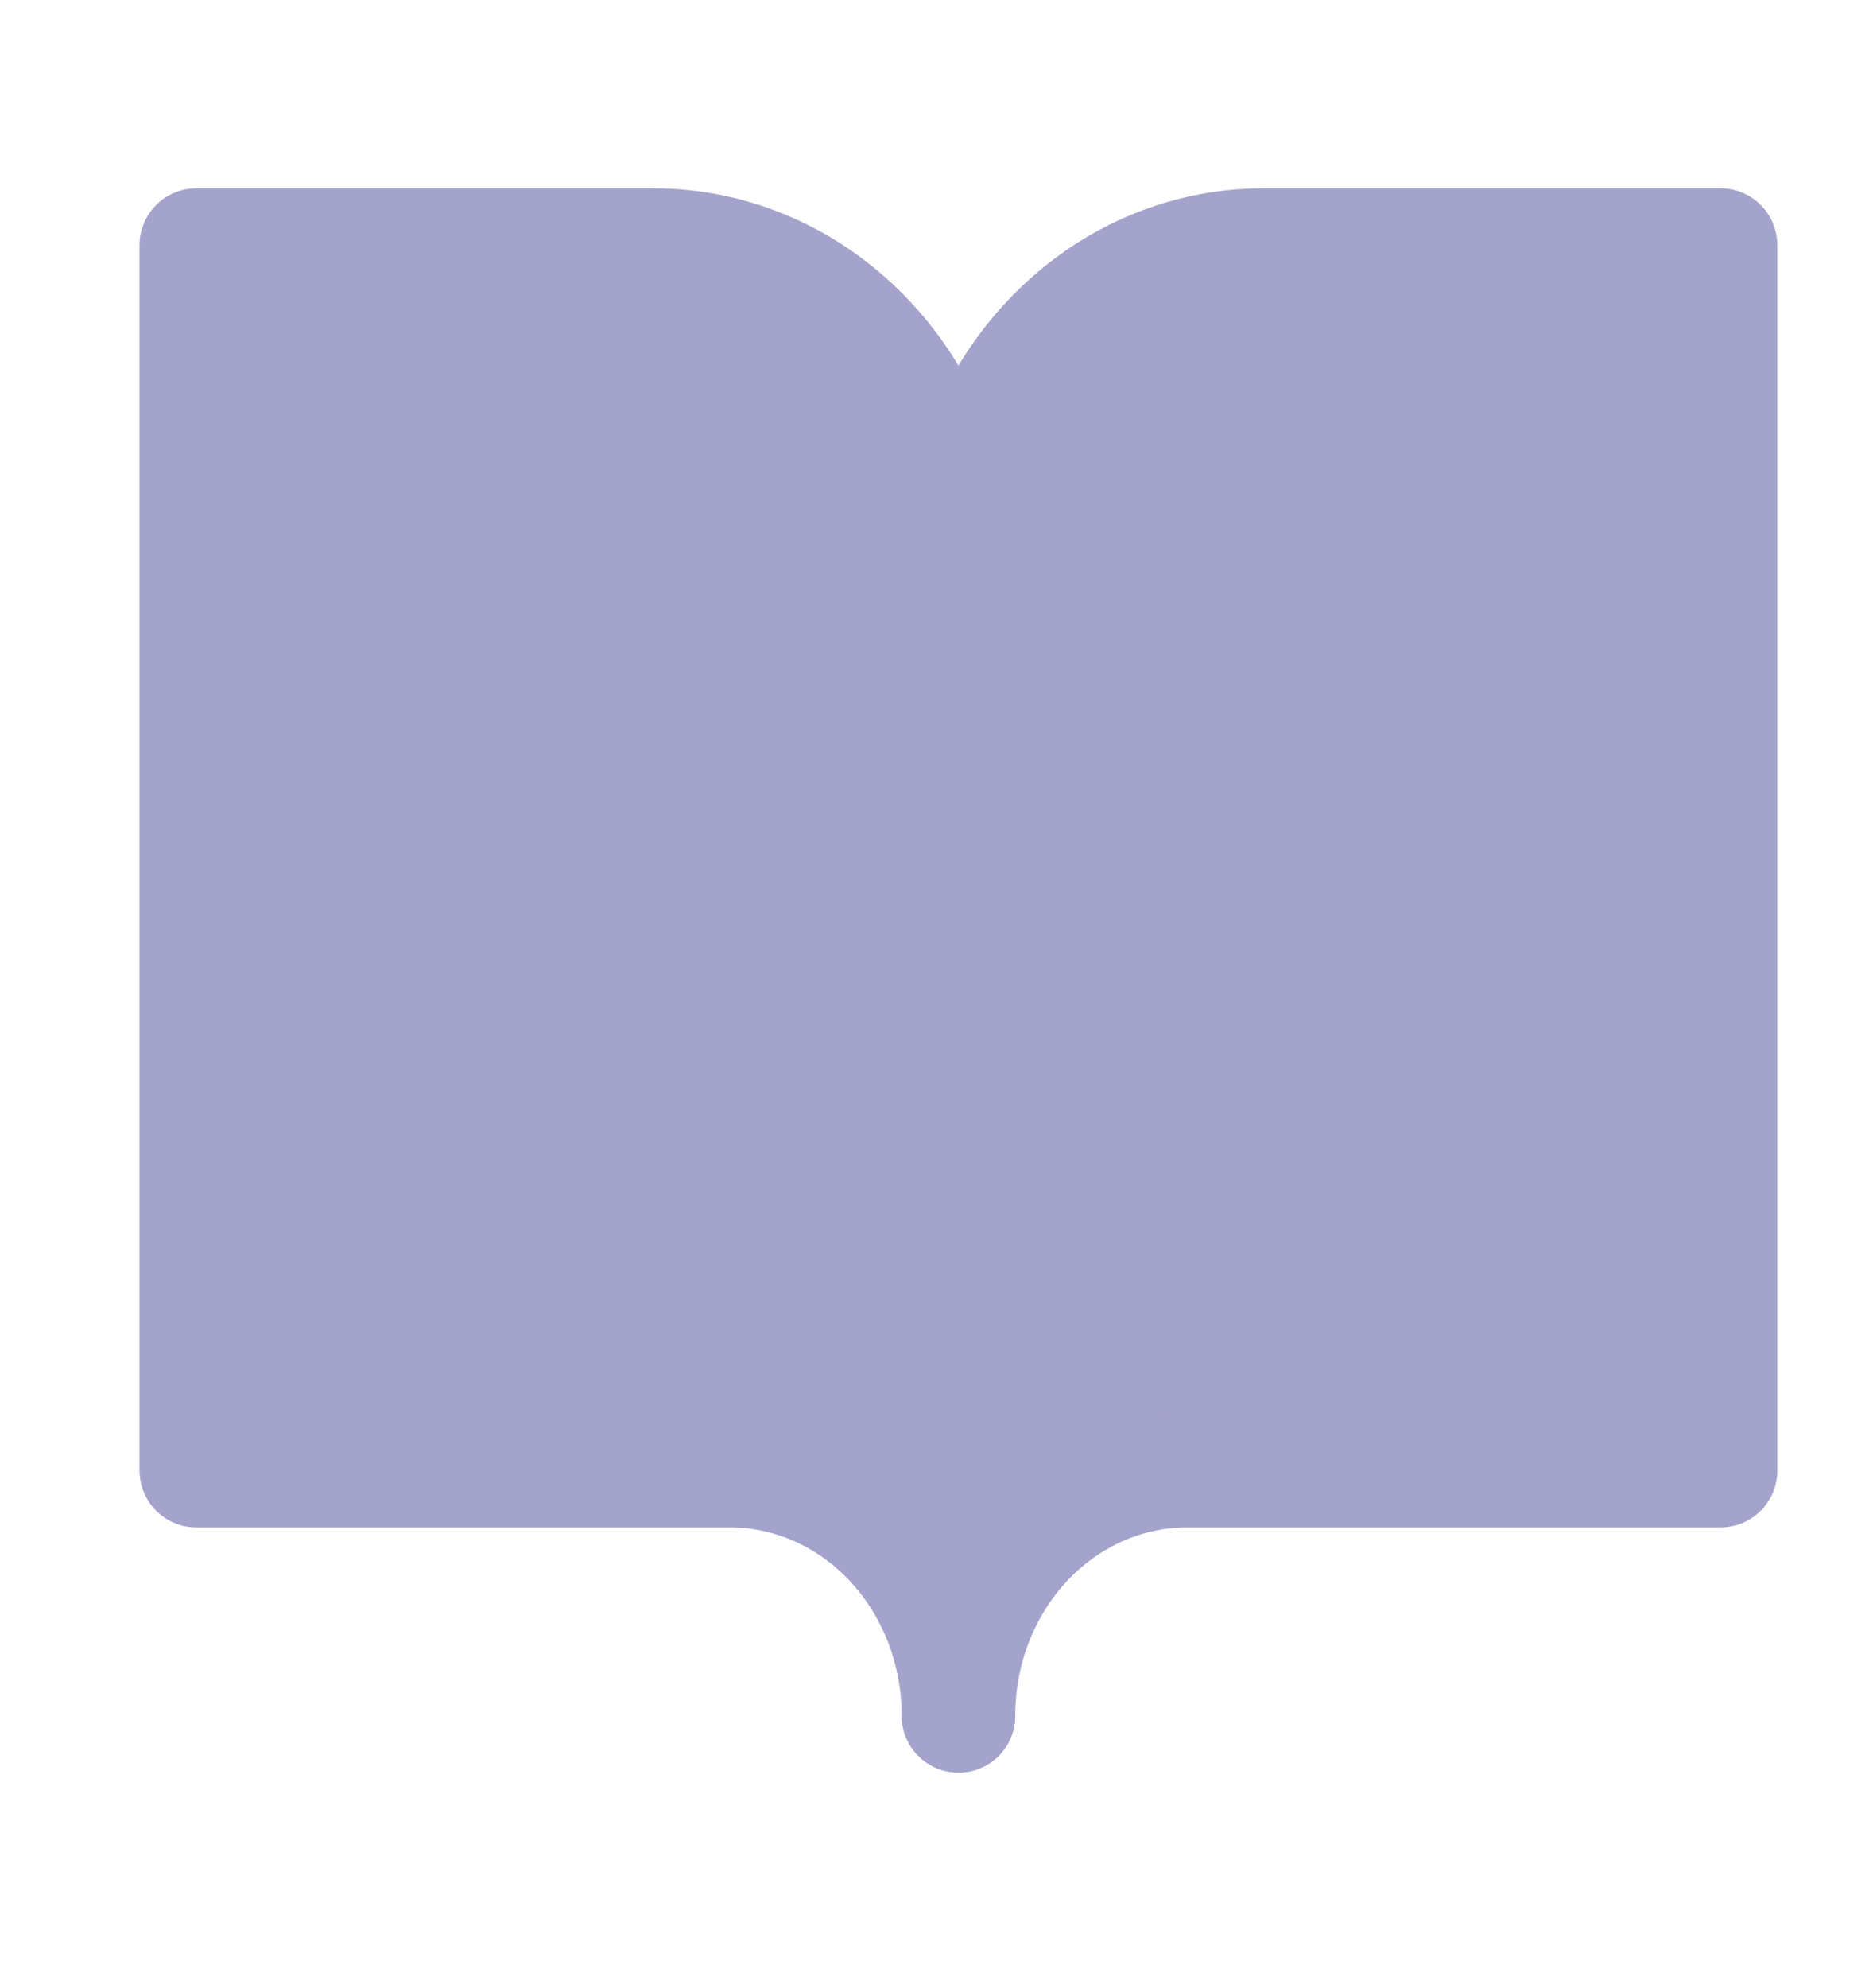 <svg width="33" height="35" viewBox="0 0 33 35" fill="none" xmlns="http://www.w3.org/2000/svg">
<path d="M3.459 4.316H11.516C12.94 4.316 14.306 4.922 15.314 6.002C16.321 7.081 16.887 8.545 16.887 10.071V30.212C16.887 29.068 16.462 27.97 15.707 27.16C14.951 26.351 13.927 25.896 12.858 25.896H3.459V4.316Z" fill="#A4A3CC" stroke="#A4A3CC" stroke-width="2" stroke-linecap="round" stroke-linejoin="round"/>
<path d="M30.314 4.316H22.258C20.833 4.316 19.467 4.922 18.46 6.002C17.453 7.081 16.887 8.545 16.887 10.071V30.212C16.887 29.068 17.311 27.97 18.067 27.16C18.822 26.351 19.847 25.896 20.915 25.896H30.314V4.316Z" fill="#A4A3CC" stroke="#A4A3CC" stroke-width="2" stroke-linecap="round" stroke-linejoin="round"/>
</svg>
